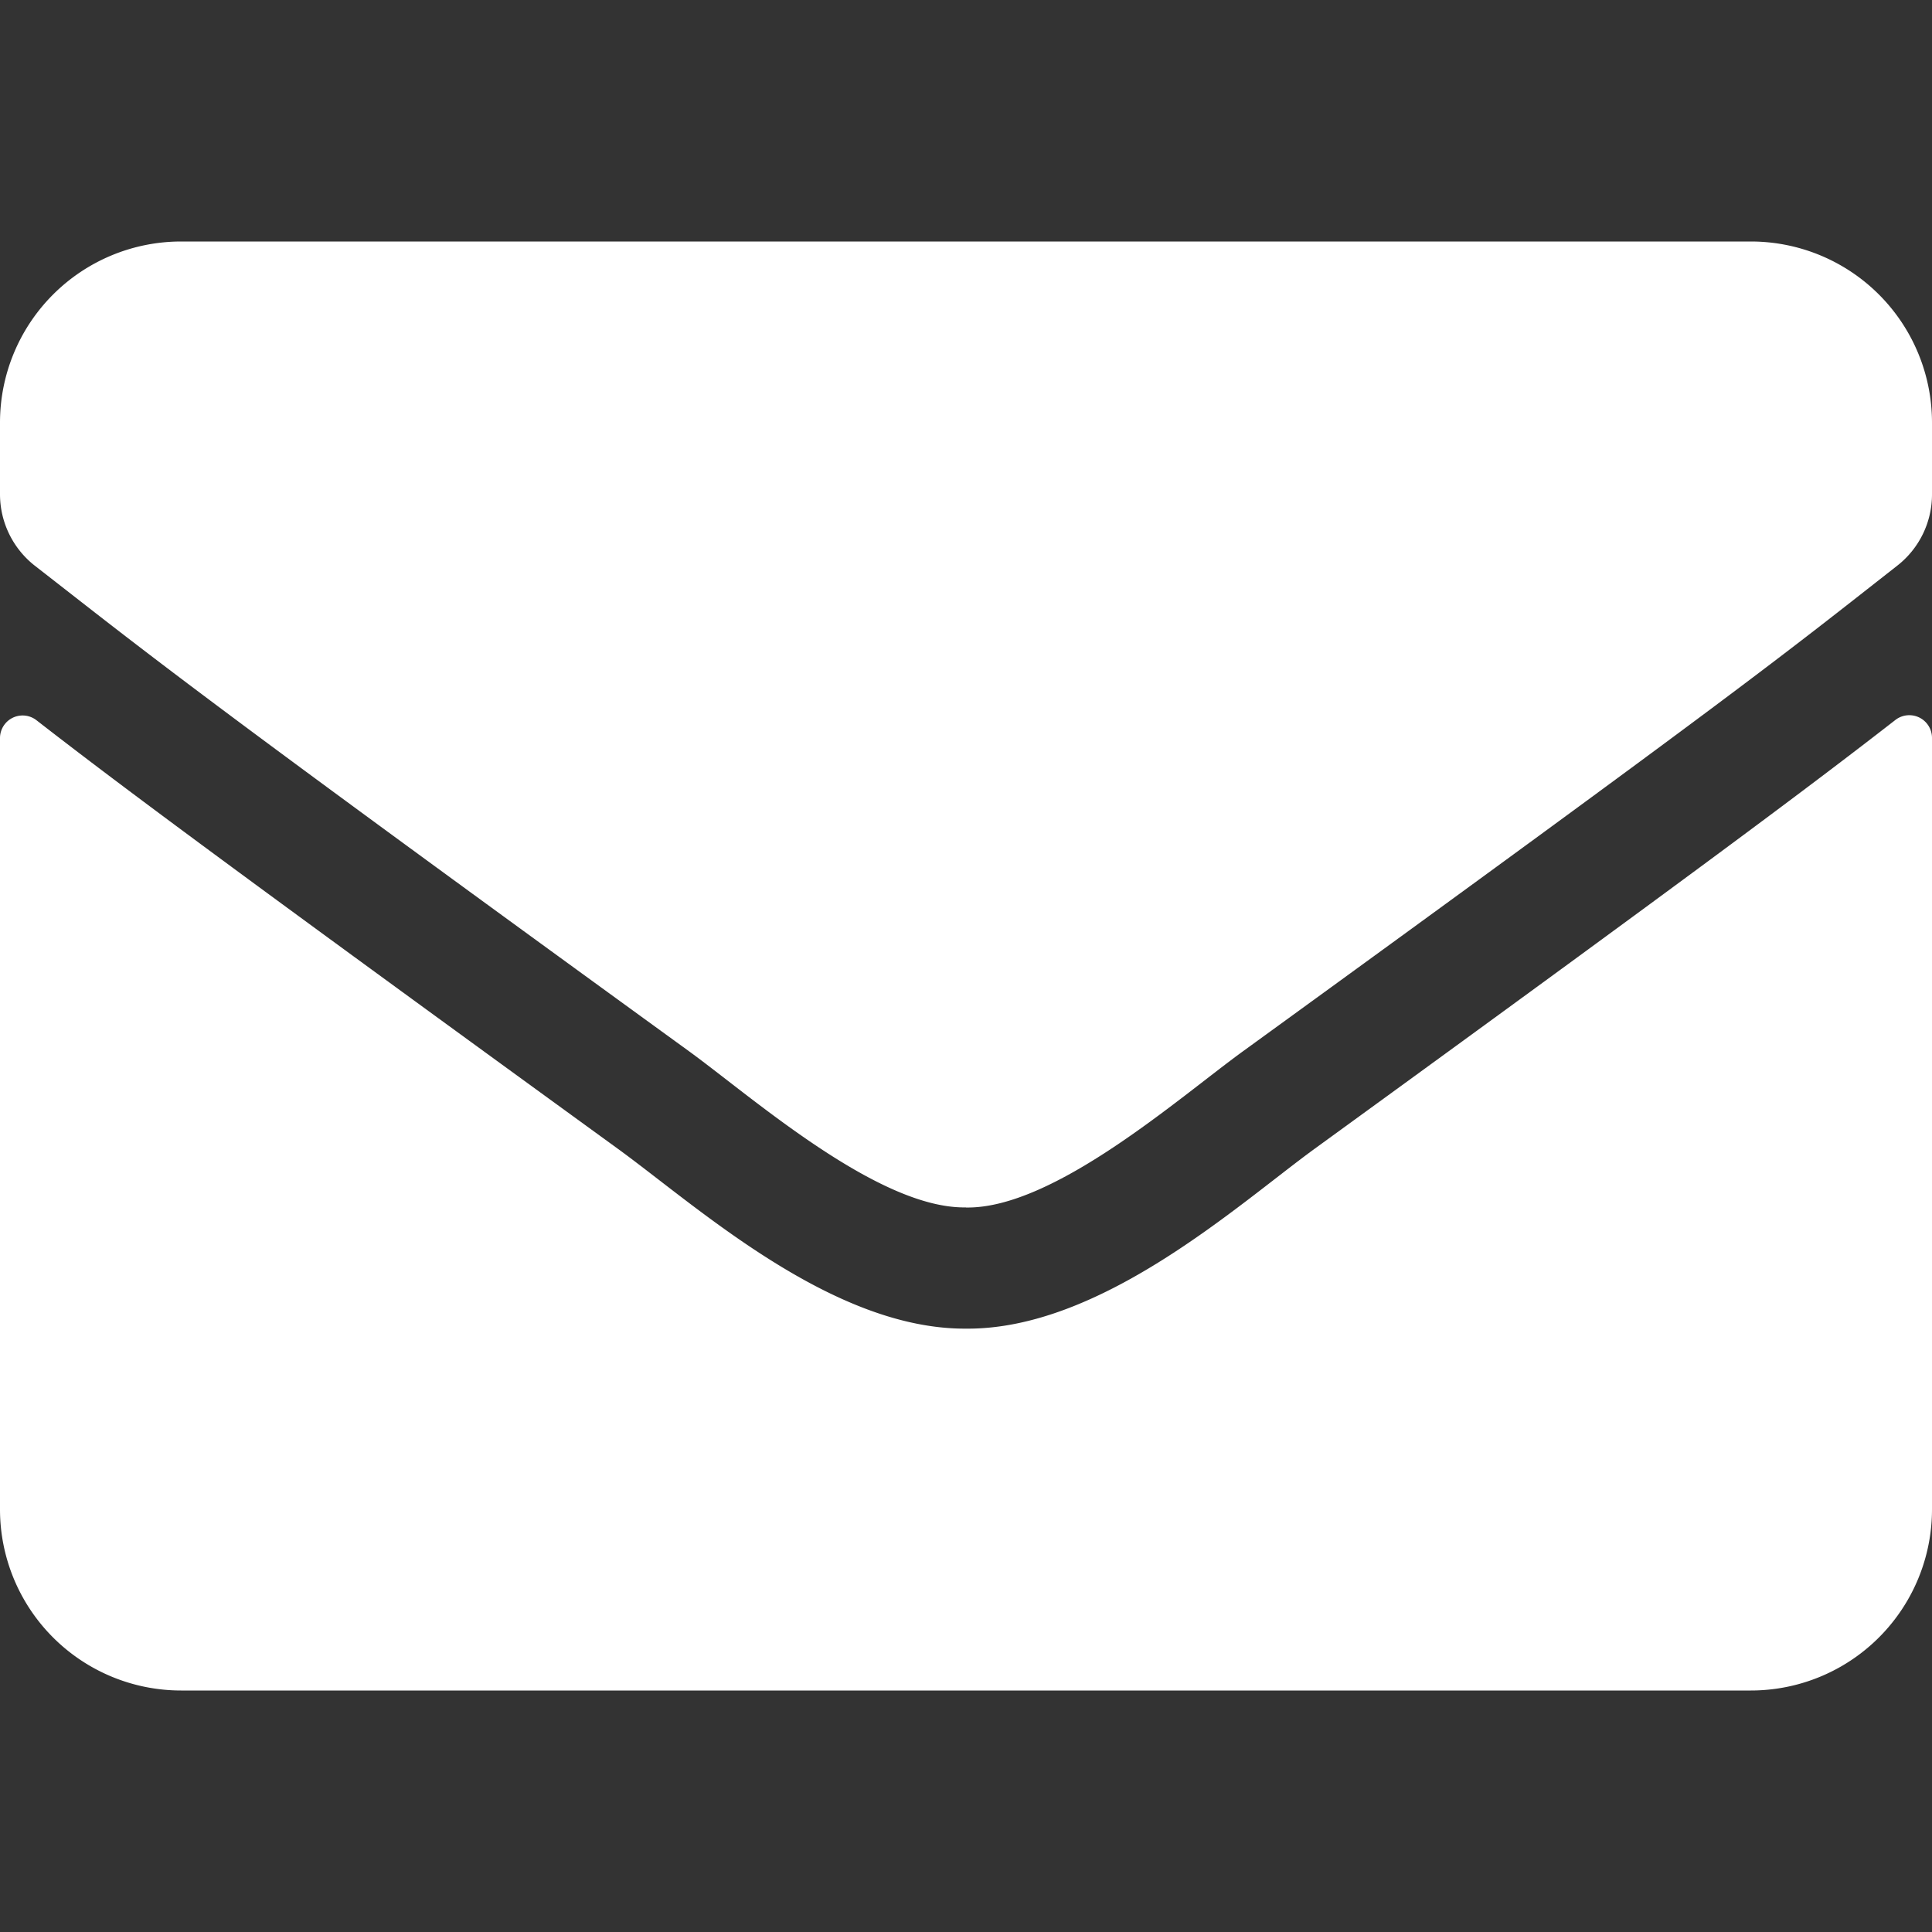 <svg xmlns="http://www.w3.org/2000/svg" id="Component_37_2" width="20" height="20" viewBox="0 0 20 20">
    <rect x="0" y="0" width="20" height="20" fill="#333333" stroke="none"/>
    <defs>
        <clipPath id="clip-path">
            <path id="Rectangle_60" d="M0 0H20V20H0z" class="cls-1" transform="translate(1433 1030)"/>
        </clipPath>
        <style>
            .cls-1{fill:#fff}
        </style>
    </defs>
    <g id="Mask_Group_15" clip-path="url(#clip-path)" transform="translate(-1433 -1030)">
        <path id="envelope-solid" d="M19.621 7.453a.235.235 0 0 1 .379.184v7.988a1.875 1.875 0 0 1-1.875 1.875H1.875A1.875 1.875 0 0 1 0 15.625V7.641a.234.234 0 0 1 .379-.184C1.254 8.137 2.414 9 6.4 11.895c.824.6 2.215 1.867 3.6 1.859 1.395.012 2.813-1.281 3.605-1.859C17.59 9 18.746 8.133 19.621 7.453zM10 12.5c.906.016 2.211-1.141 2.867-1.617 5.184-3.762 5.578-4.09 6.773-5.027a.935.935 0 0 0 .36-.739v-.742A1.875 1.875 0 0 0 18.125 2.5H1.875A1.875 1.875 0 0 0 0 4.375v.742a.94.94 0 0 0 .359.738c1.2.934 1.59 1.266 6.773 5.027.656.477 1.961 1.633 2.867 1.617z" class="cls-1" transform="translate(1433 1030)"/>
    </g>
</svg>
